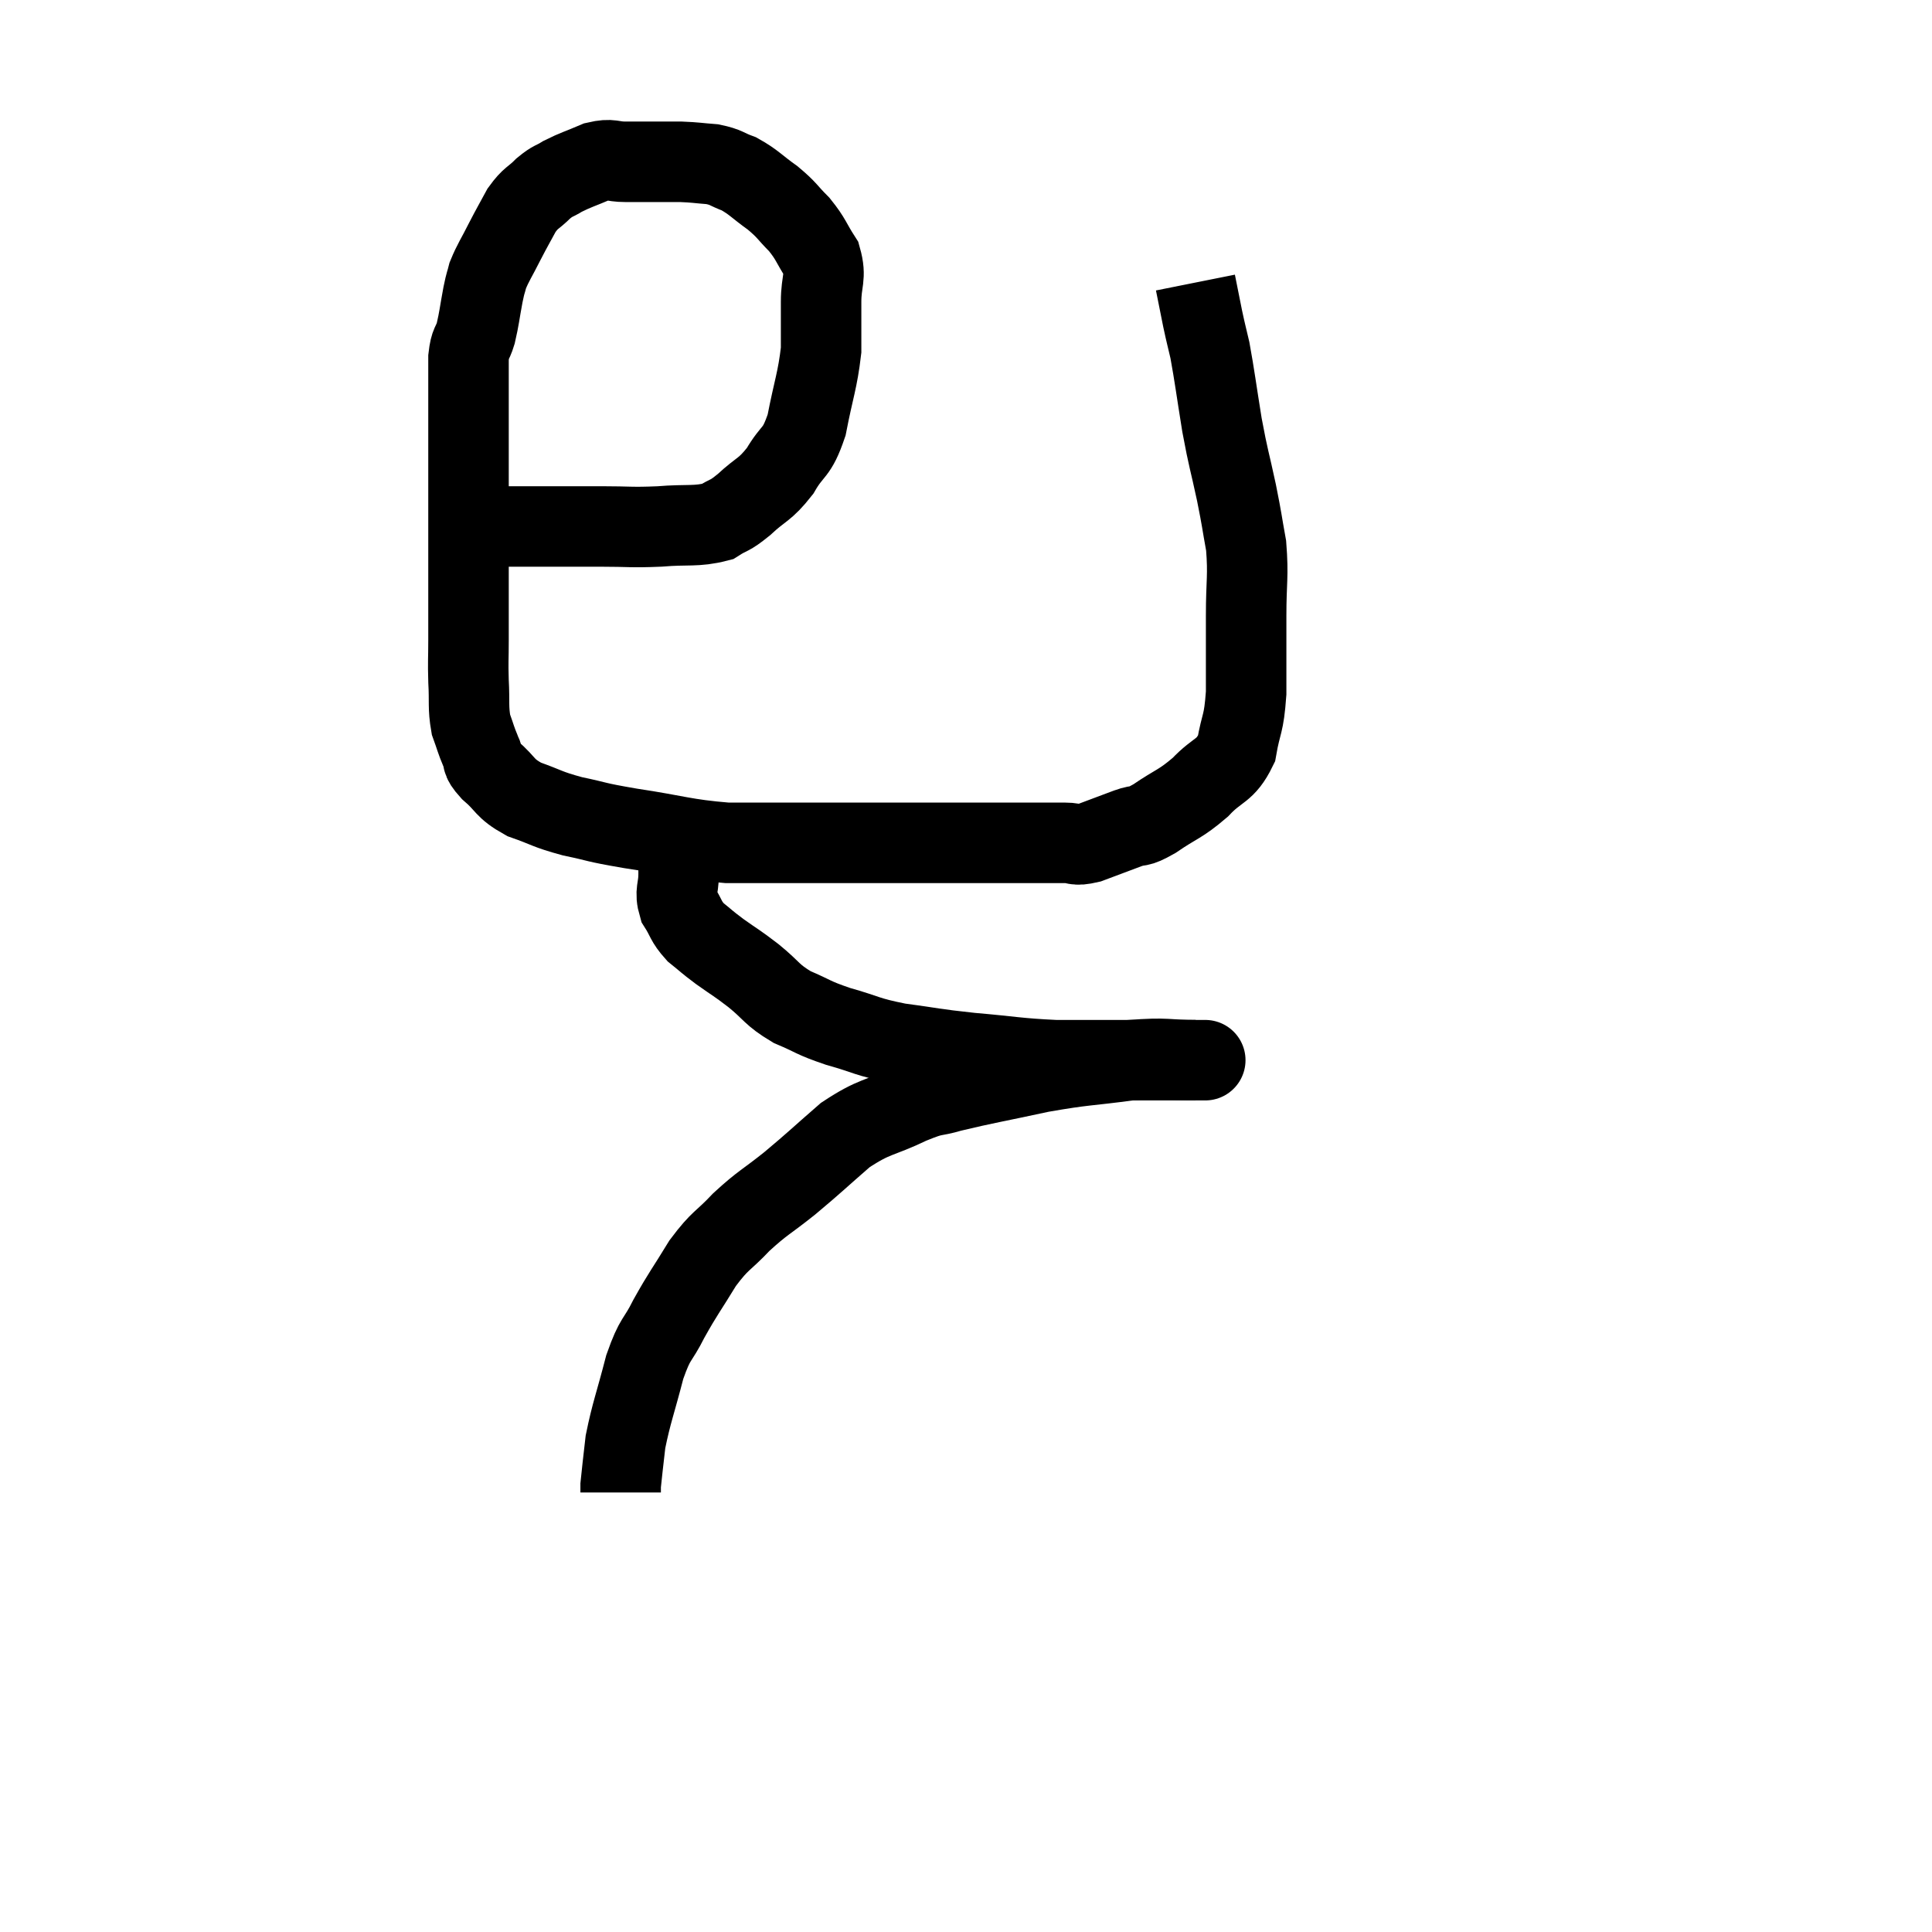 <svg width="48" height="48" viewBox="0 0 48 48" xmlns="http://www.w3.org/2000/svg"><path d="M 11.46 13.08 C 12 13.08, 11.67 13.08, 12.54 13.08 C 13.74 13.08, 13.98 13.08, 14.94 13.08 C 15.66 13.08, 15.66 13.11, 16.38 13.08 C 17.1 13.02, 17.295 13.095, 17.82 12.96 C 18.15 12.75, 18.09 12.855, 18.48 12.54 C 18.93 12.12, 18.99 12.195, 19.38 11.7 C 19.71 11.13, 19.785 11.31, 20.04 10.56 C 20.22 9.63, 20.31 9.465, 20.4 8.7 C 20.4 8.1, 20.4 8.07, 20.4 7.5 C 20.4 6.96, 20.535 6.9, 20.4 6.42 C 20.13 6, 20.16 5.955, 19.86 5.58 C 19.53 5.25, 19.575 5.235, 19.2 4.92 C 18.78 4.62, 18.735 4.53, 18.36 4.32 C 18.03 4.2, 18.06 4.155, 17.7 4.08 C 17.31 4.05, 17.295 4.035, 16.92 4.02 C 16.56 4.02, 16.545 4.02, 16.2 4.02 C 15.87 4.02, 15.885 4.02, 15.54 4.02 C 15.18 4.02, 15.21 3.93, 14.82 4.02 C 14.4 4.2, 14.31 4.215, 13.98 4.38 C 13.74 4.53, 13.755 4.47, 13.5 4.68 C 13.23 4.95, 13.2 4.89, 12.96 5.22 C 12.75 5.61, 12.75 5.595, 12.54 6 C 12.33 6.42, 12.255 6.51, 12.12 6.84 C 12.06 7.08, 12.075 6.96, 12 7.32 C 11.91 7.8, 11.91 7.89, 11.82 8.28 C 11.73 8.58, 11.685 8.49, 11.64 8.88 C 11.64 9.36, 11.64 9.3, 11.64 9.84 C 11.64 10.44, 11.64 10.32, 11.64 11.04 C 11.64 11.88, 11.64 11.94, 11.64 12.72 C 11.64 13.44, 11.64 13.365, 11.64 14.16 C 11.64 15.03, 11.64 15.21, 11.64 15.9 C 11.64 16.41, 11.625 16.395, 11.64 16.92 C 11.67 17.46, 11.625 17.565, 11.7 18 C 11.82 18.33, 11.82 18.375, 11.94 18.66 C 12.06 18.9, 11.91 18.84, 12.18 19.14 C 12.6 19.5, 12.51 19.575, 13.02 19.86 C 13.62 20.07, 13.56 20.1, 14.22 20.28 C 14.94 20.43, 14.7 20.415, 15.66 20.58 C 16.86 20.76, 16.98 20.85, 18.06 20.94 C 19.02 20.94, 18.855 20.94, 19.98 20.94 C 21.27 20.94, 21.36 20.94, 22.56 20.94 C 23.67 20.94, 24 20.94, 24.78 20.94 C 25.23 20.94, 25.26 20.94, 25.68 20.94 C 26.07 20.94, 26.115 20.94, 26.46 20.94 C 26.76 20.94, 26.67 21.03, 27.06 20.94 C 27.54 20.76, 27.615 20.73, 28.02 20.58 C 28.35 20.46, 28.23 20.595, 28.68 20.34 C 29.25 19.95, 29.31 19.995, 29.82 19.56 C 30.27 19.08, 30.435 19.185, 30.72 18.6 C 30.84 17.91, 30.9 18.045, 30.96 17.22 C 30.96 16.26, 30.96 16.215, 30.96 15.3 C 30.96 14.43, 31.02 14.325, 30.96 13.56 C 30.84 12.9, 30.87 12.99, 30.72 12.24 C 30.54 11.4, 30.525 11.445, 30.36 10.56 C 30.21 9.63, 30.18 9.36, 30.06 8.7 C 29.97 8.31, 29.97 8.34, 29.88 7.92 C 29.79 7.47, 29.745 7.245, 29.7 7.02 C 29.7 7.02, 29.7 7.02, 29.7 7.02 C 29.7 7.02, 29.7 7.02, 29.7 7.02 L 29.7 7.02" fill="none" stroke="black" stroke-width="2"></path><path d="M 16.86 20.46 C 16.86 20.7, 16.86 20.625, 16.86 20.94 C 16.86 21.33, 16.86 21.33, 16.86 21.72 C 16.86 22.11, 16.755 22.14, 16.86 22.5 C 17.07 22.83, 17.025 22.875, 17.28 23.16 C 17.58 23.4, 17.52 23.37, 17.88 23.64 C 18.3 23.94, 18.27 23.895, 18.72 24.24 C 19.2 24.63, 19.155 24.705, 19.68 25.02 C 20.25 25.26, 20.16 25.275, 20.82 25.5 C 21.57 25.71, 21.495 25.755, 22.32 25.92 C 23.22 26.04, 23.145 26.055, 24.12 26.16 C 25.17 26.25, 25.26 26.295, 26.22 26.34 C 27.09 26.34, 27.135 26.34, 27.96 26.34 C 28.74 26.34, 29.085 26.34, 29.52 26.34 C 29.61 26.34, 29.655 26.34, 29.7 26.34 C 29.7 26.34, 29.7 26.34, 29.7 26.34 C 29.7 26.34, 29.7 26.34, 29.7 26.34 C 29.7 26.34, 29.7 26.34, 29.7 26.34 C 29.7 26.34, 29.7 26.34, 29.7 26.34 L 29.7 26.34" fill="none" stroke="black" stroke-width="2"></path><path d="M 29.76 26.34 C 29.76 26.34, 30.18 26.34, 29.76 26.34 C 28.92 26.34, 29.055 26.265, 28.08 26.34 C 26.97 26.49, 26.97 26.445, 25.86 26.64 C 24.75 26.88, 24.45 26.925, 23.64 27.12 C 23.13 27.27, 23.28 27.15, 22.62 27.42 C 21.81 27.81, 21.75 27.705, 21 28.2 C 20.31 28.8, 20.265 28.86, 19.62 29.4 C 19.02 29.88, 18.96 29.865, 18.42 30.36 C 17.94 30.87, 17.91 30.78, 17.46 31.38 C 17.04 32.07, 16.98 32.115, 16.62 32.76 C 16.32 33.36, 16.29 33.195, 16.02 33.96 C 15.78 34.89, 15.69 35.085, 15.54 35.82 C 15.48 36.36, 15.45 36.585, 15.42 36.9 C 15.42 36.99, 15.42 37.035, 15.42 37.08 L 15.42 37.08" fill="none" stroke="black" stroke-width="2"></path></svg>